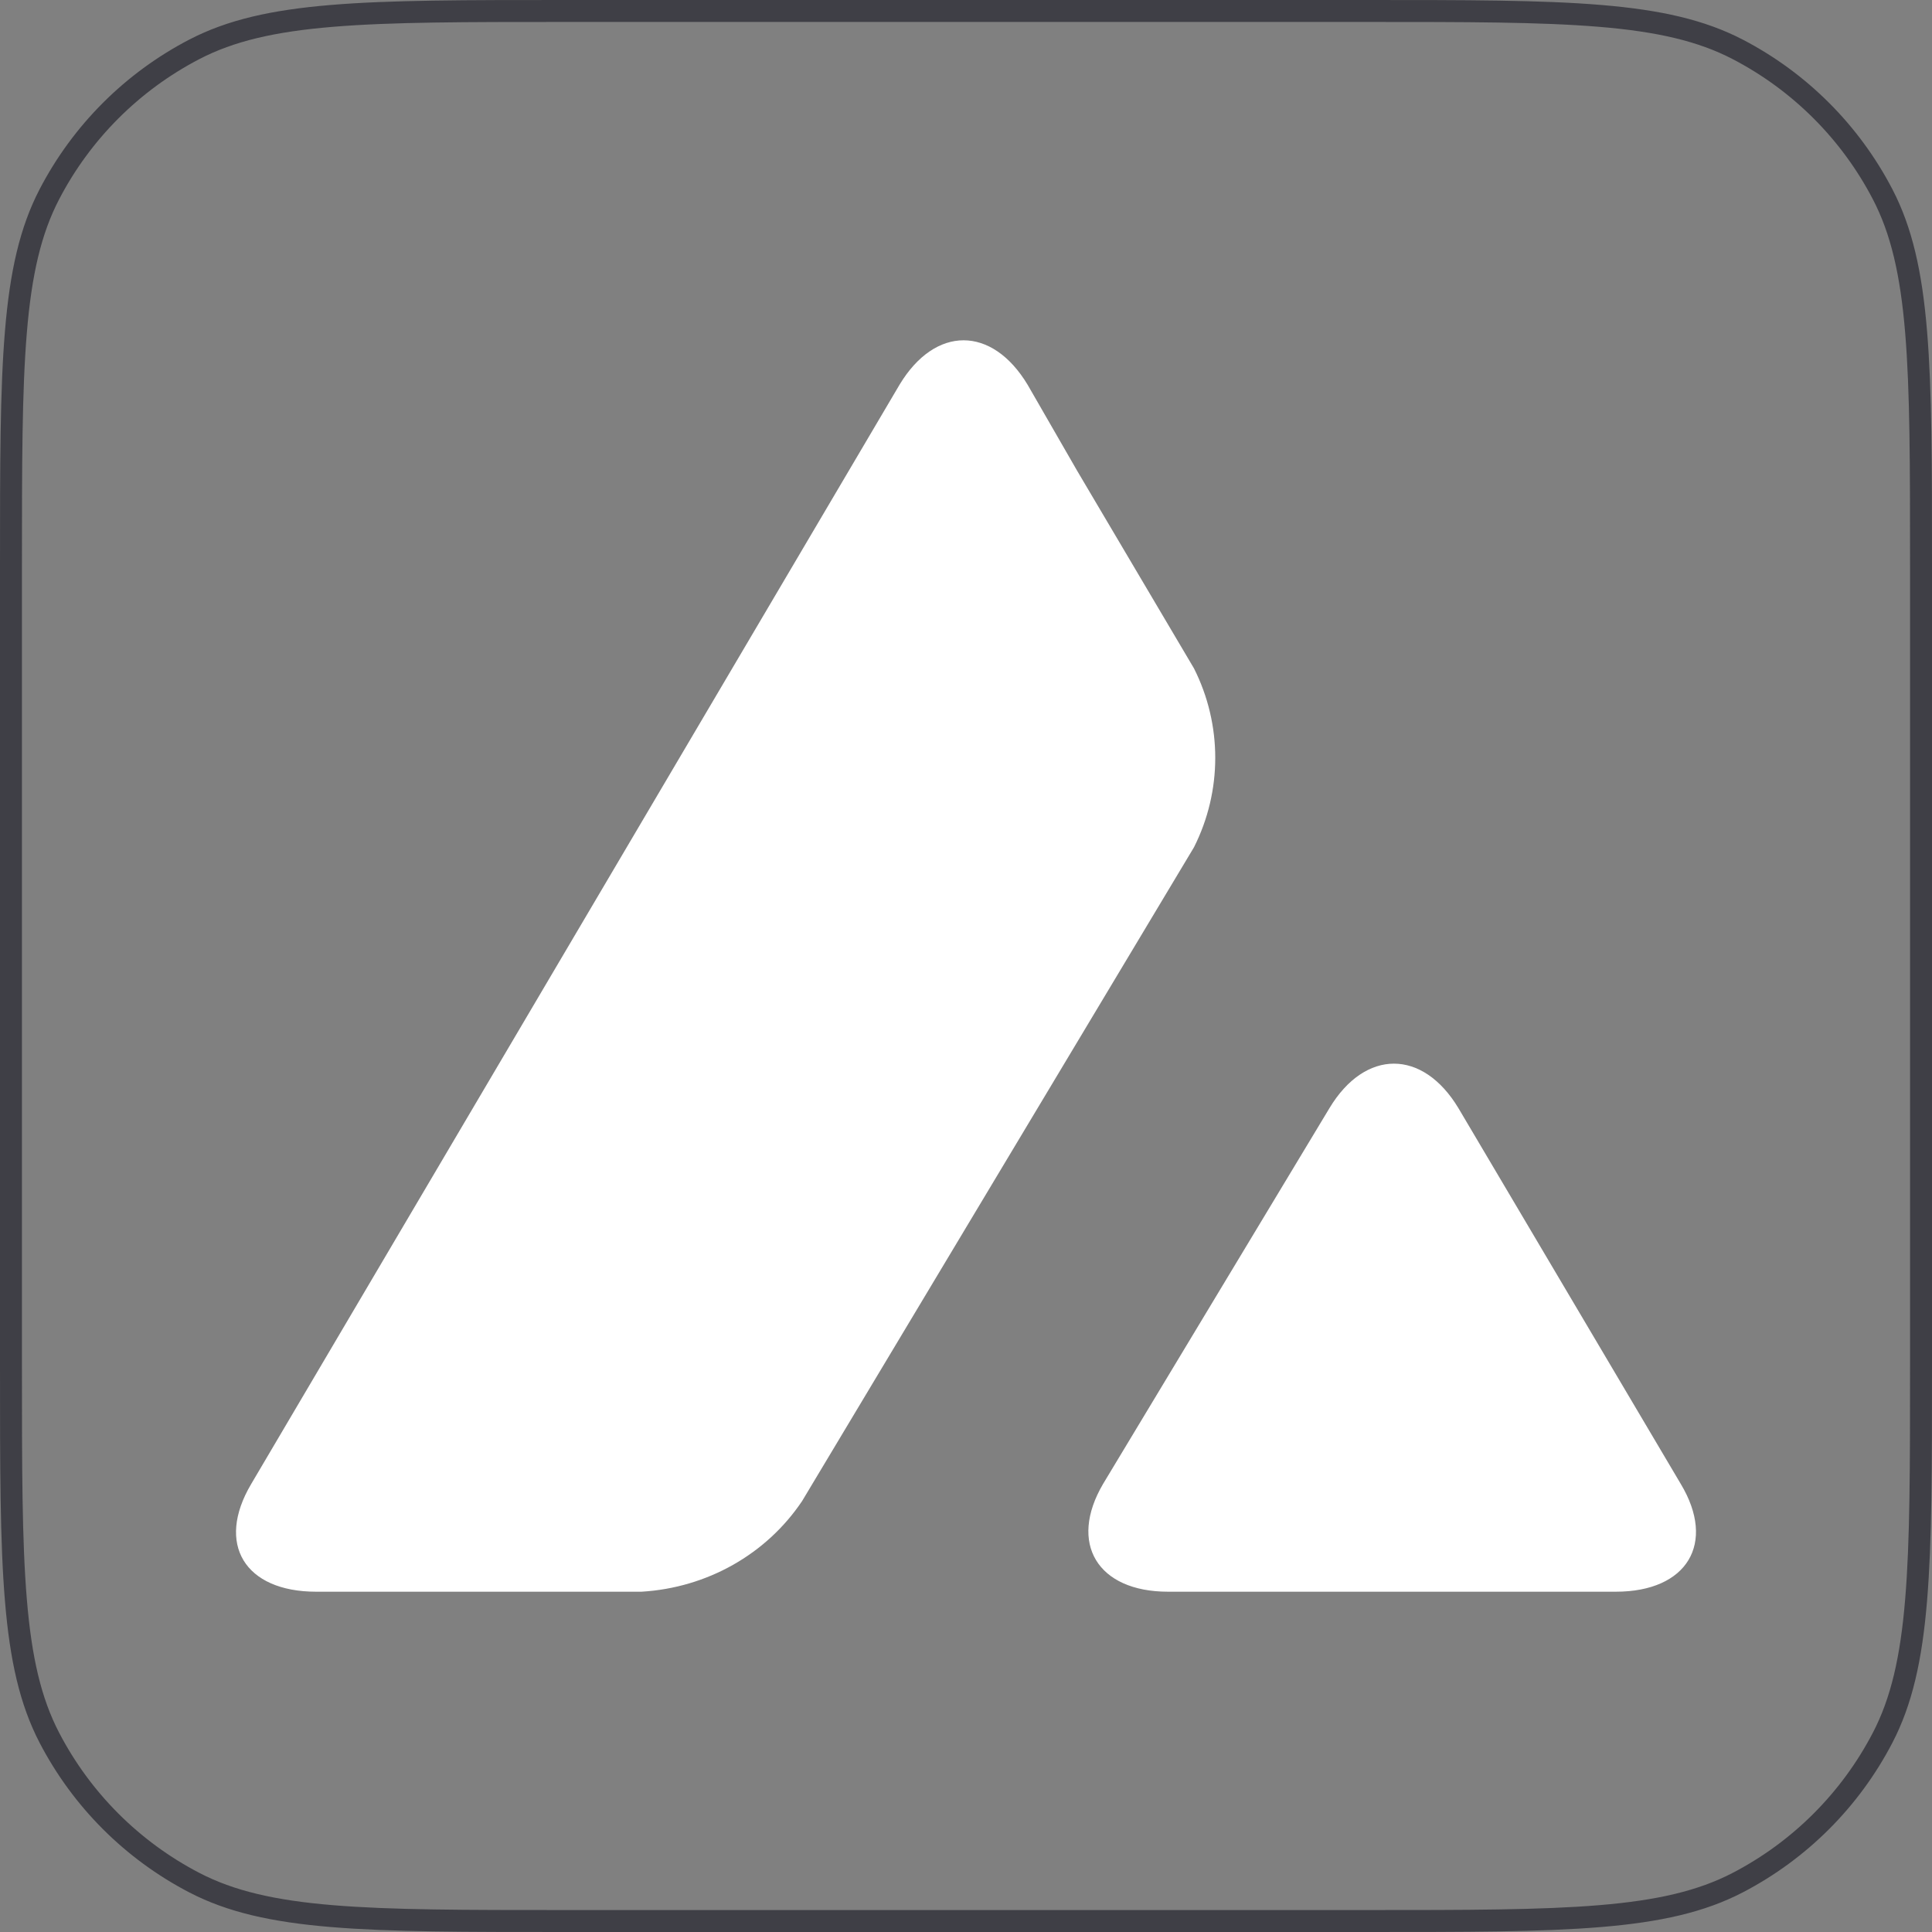 <svg width="44" height="44" viewBox="0 0 44 44" fill="none" xmlns="http://www.w3.org/2000/svg">
<rect x="0" y="0" width="44" height="44" fill="#808080" stroke="none"/>
<path d="M0.25 12.88C0.25 10.598 0.25 8.902 0.362 7.559C0.473 6.219 0.694 5.253 1.123 4.427C1.858 3.012 3.012 1.858 4.427 1.123C5.253 0.694 6.219 0.473 7.559 0.362C8.902 0.25 10.598 0.25 12.88 0.25H31.12C33.402 0.25 35.099 0.25 36.441 0.362C37.781 0.473 38.747 0.694 39.573 1.123C40.988 1.858 42.142 3.012 42.877 4.427C43.306 5.253 43.527 6.219 43.638 7.559C43.75 8.902 43.75 10.598 43.75 12.88V31.12C43.75 33.402 43.75 35.099 43.638 36.441C43.527 37.781 43.306 38.747 42.877 39.573C42.142 40.988 40.988 42.142 39.573 42.877C38.747 43.306 37.781 43.527 36.441 43.638C35.099 43.75 33.402 43.75 31.12 43.75H12.88C10.598 43.75 8.902 43.75 7.559 43.638C6.219 43.527 5.253 43.306 4.427 42.877C3.012 42.142 1.858 40.988 1.123 39.573C0.694 38.747 0.473 37.781 0.362 36.441C0.25 35.099 0.25 33.402 0.25 31.12V12.88Z" stroke="#3F3F46" stroke-width="0.5"/>
<path d="M30.277 25.238C31.09 23.886 32.402 23.886 33.215 25.238L38.278 33.795C39.091 35.147 38.426 36.25 36.8 36.25H26.601C24.993 36.25 24.328 35.147 25.122 33.795L30.277 25.238ZM20.485 8.764C21.298 7.412 22.591 7.412 23.404 8.764L24.531 10.721L27.192 15.222C27.838 16.503 27.838 18.015 27.192 19.296L18.267 34.186C17.454 35.396 16.106 36.161 14.609 36.25H7.2C5.575 36.25 4.909 35.165 5.722 33.795L20.485 8.764Z" fill="white"/>
</svg>
